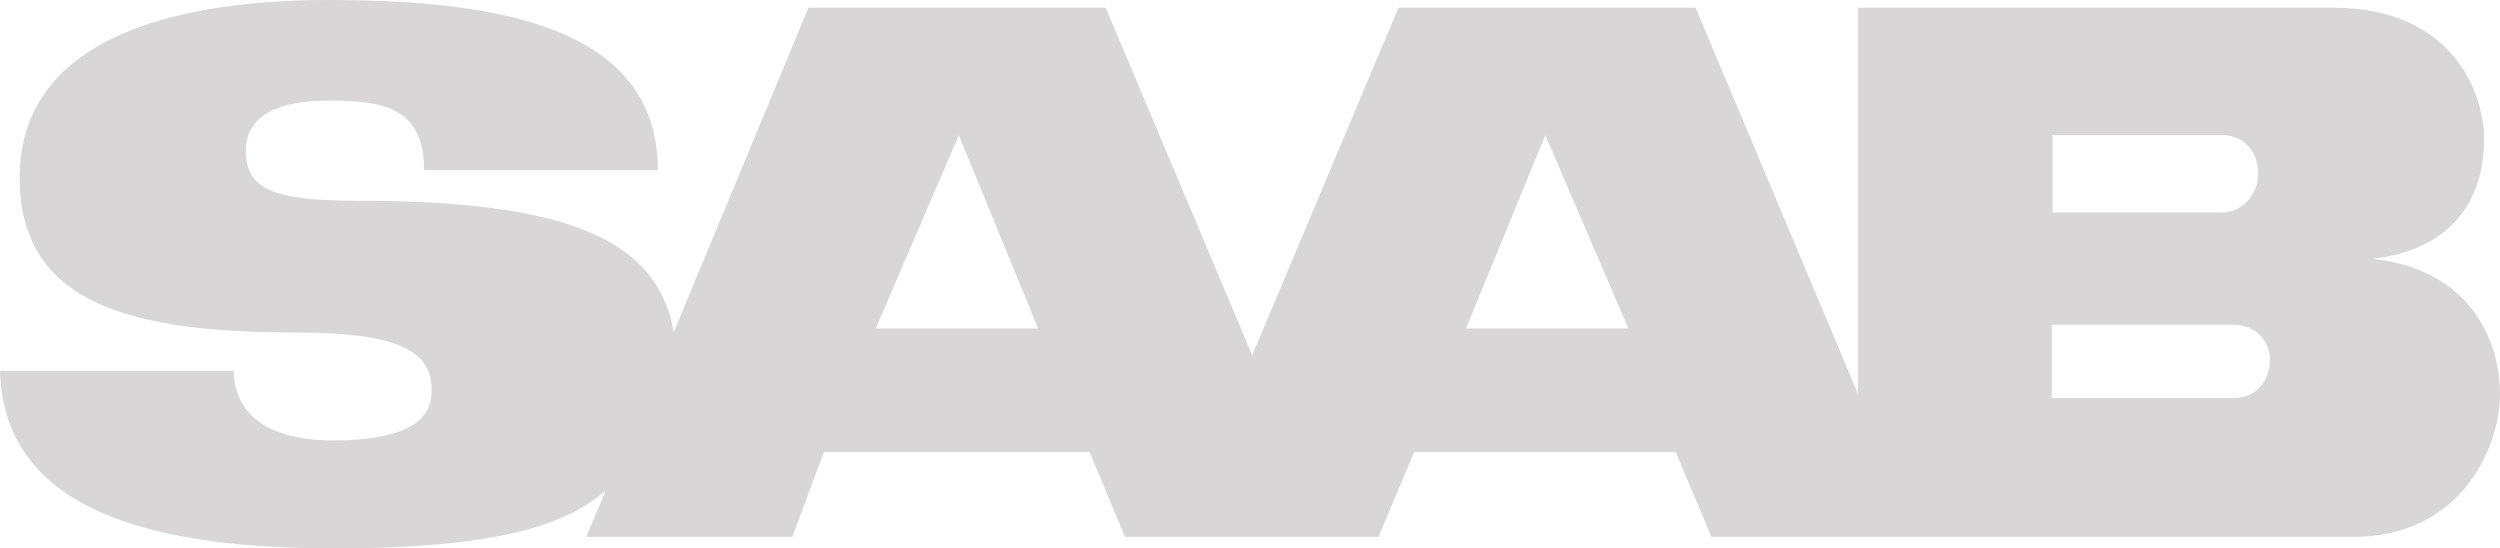<svg width="269" height="59" viewBox="0 0 269 59" fill="none" xmlns="http://www.w3.org/2000/svg">
<path fill-rule="evenodd" clip-rule="evenodd" d="M70.784 18.304H45.631C45.631 11.648 41.365 10.816 35.392 10.816C29.864 10.816 26.451 12.48 26.451 16.206C26.451 20.366 29.419 21.596 38.397 21.596C60.99 21.596 70.784 25.756 72.49 35.74L86.996 0.832H118.974L134.741 38.236L150.471 0.832H182.45L199.923 42.396V0.832H251.082C263.88 0.832 267.293 9.984 267.293 14.976C267.293 19.968 265.179 26.624 255.348 27.854C266.44 29.12 269 37.404 269 42.396C269 48.22 264.734 57.77 253.233 57.77H184.156L180.298 48.618H152.177L148.319 57.77H121.052L117.231 48.618H88.665L85.252 57.77H63.067L65.182 52.778C61.769 55.672 55.796 59 36.208 59C17.065 59.036 0.408 55.274 0 39.9H25.153C25.153 43.626 27.712 47.388 35.8 47.388C45.594 47.388 46.447 44.06 46.447 41.998C46.447 38.272 43.887 35.776 31.942 35.776C14.468 35.776 2.115 32.882 2.115 19.136C2.115 3.328 20.478 0 35.392 0C53.718 0 70.784 2.93 70.784 18.304ZM175.215 35.342L166.275 14.542L157.742 35.342H175.215ZM103.17 14.542L111.703 35.342H94.23L103.17 14.542ZM242.994 18.702C242.994 16.206 241.288 14.542 239.173 14.542H220.846V22.862H239.173C241.288 22.862 242.994 20.8 242.994 18.702ZM244.255 38.67C244.255 41.166 242.549 42.83 240.434 42.83H220.772V34.944H240.397H240.434C242.549 34.944 244.255 36.608 244.255 38.67Z" fill="#D8D6D6"/>
</svg>
